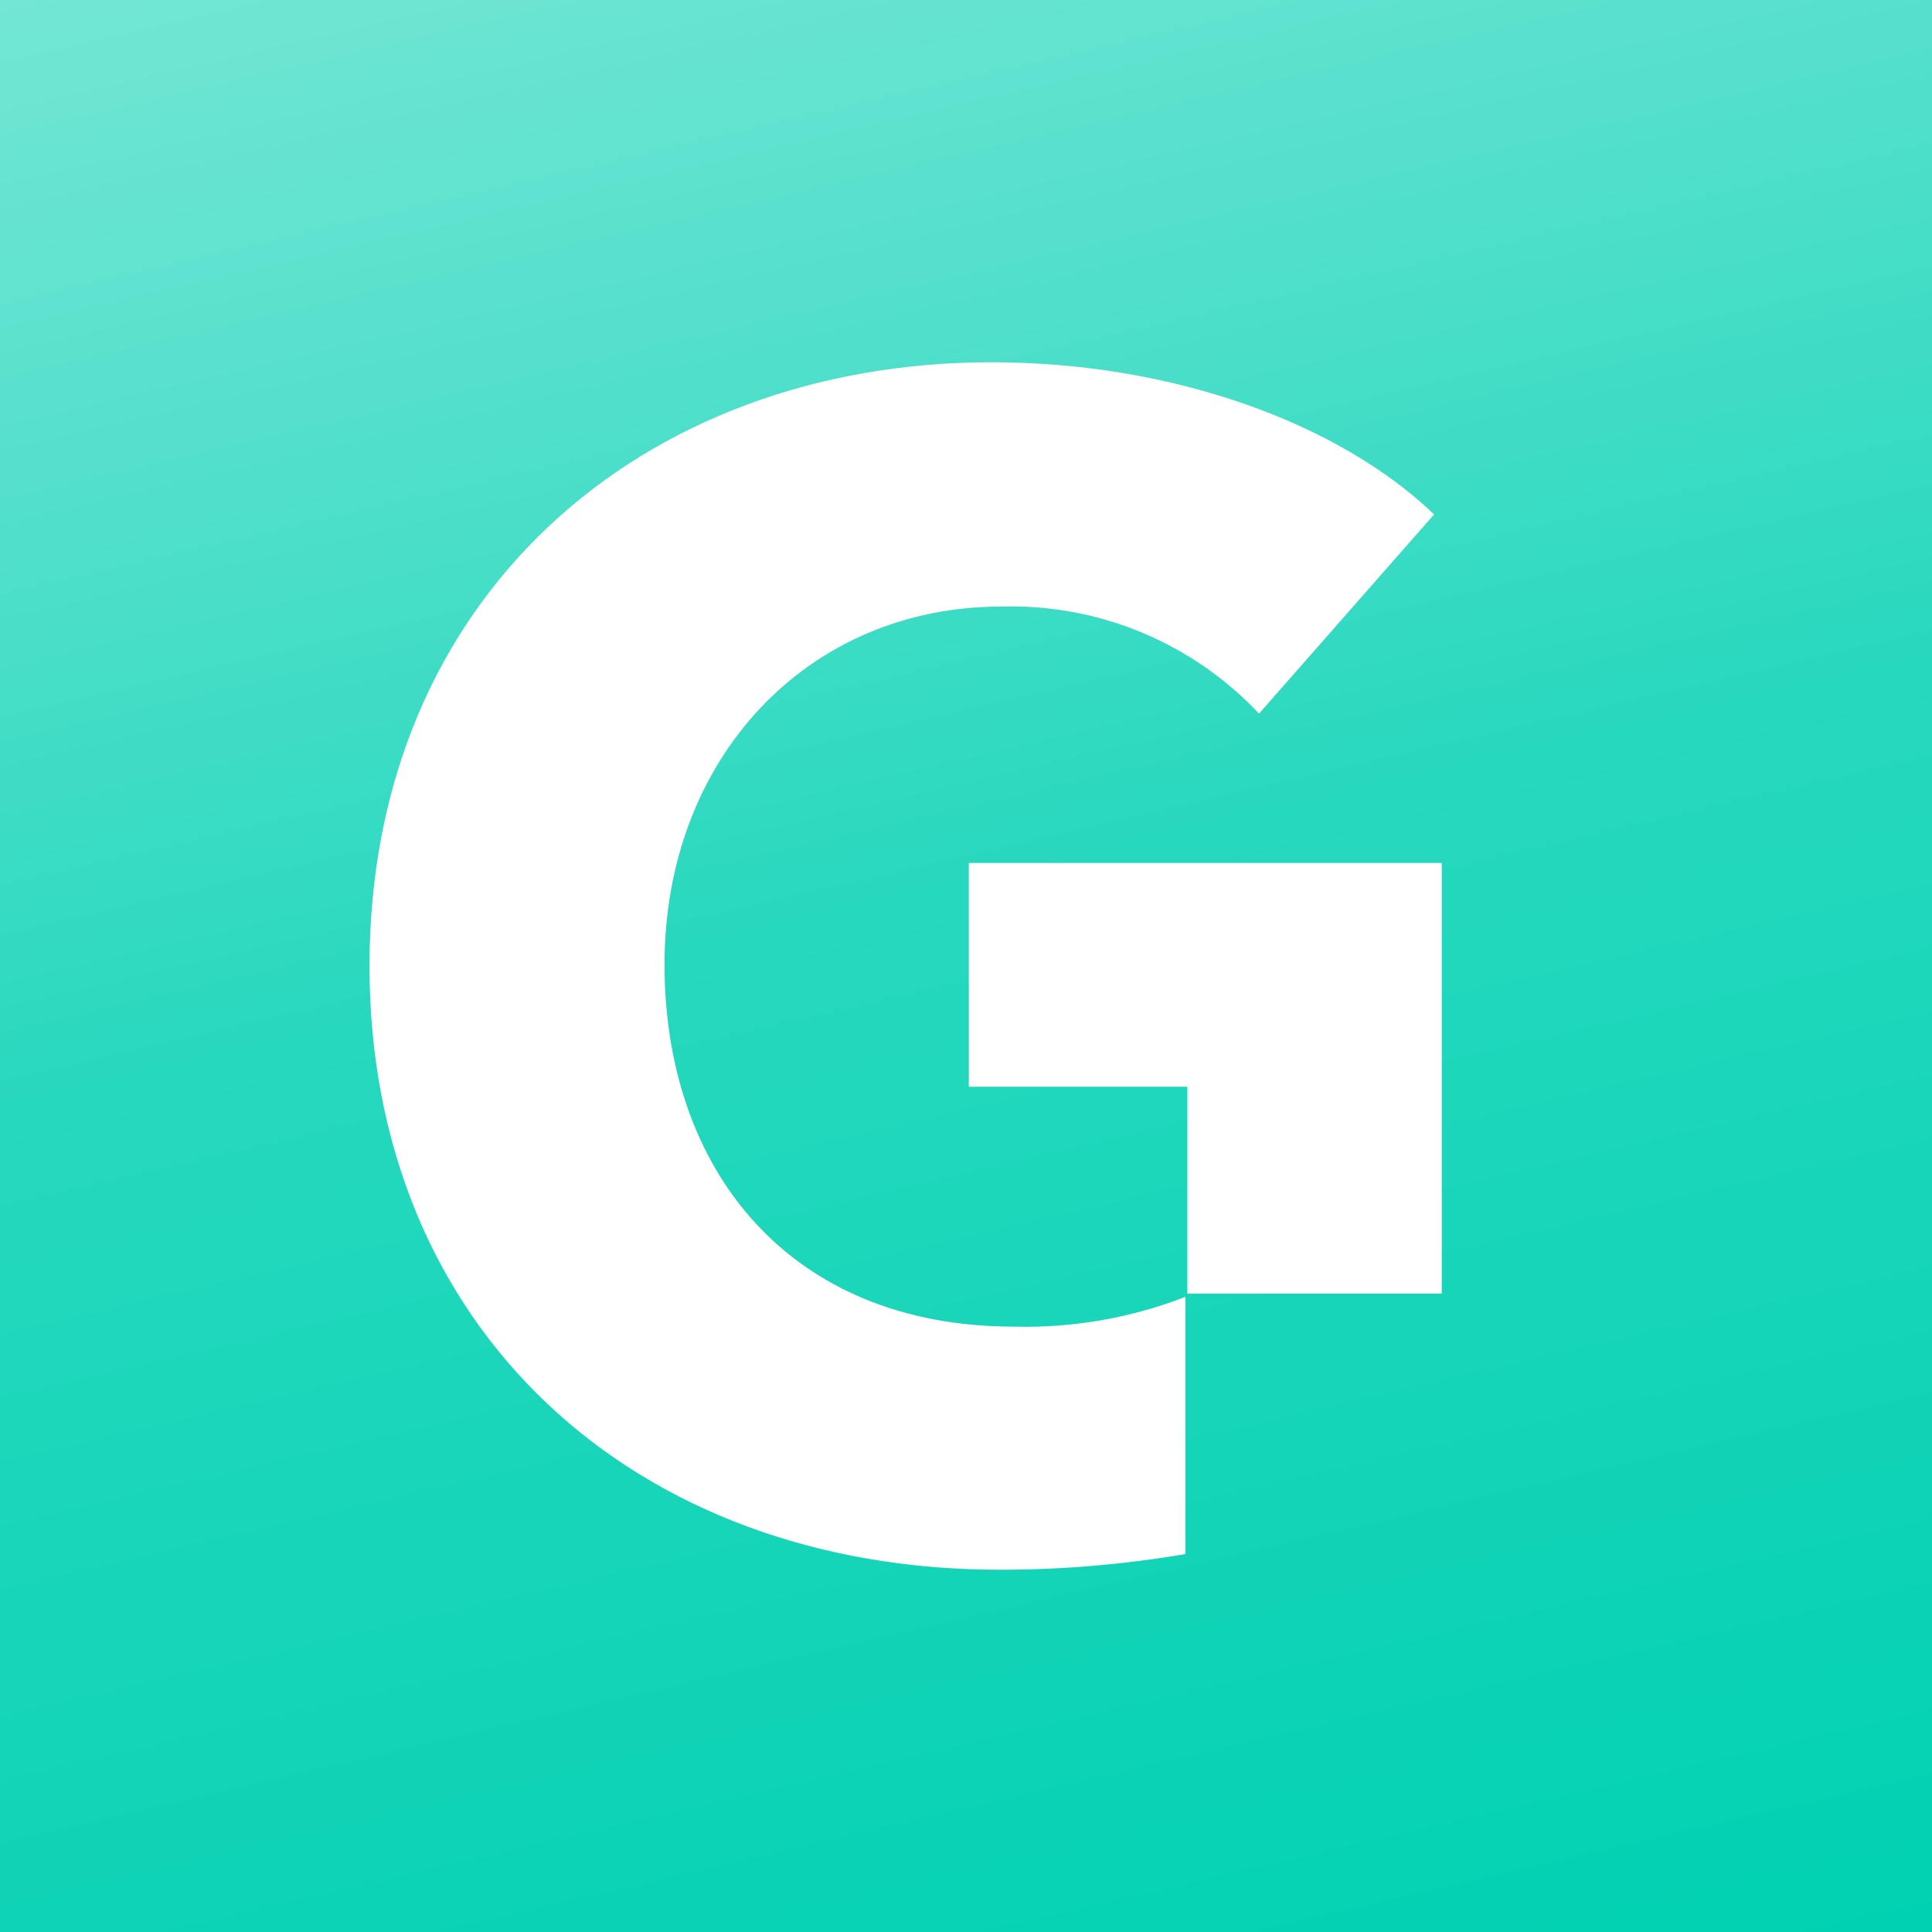 <svg width="64" height="64" viewBox="0 0 64 64" fill="none" xmlns="http://www.w3.org/2000/svg">
<rect width="64" height="64" fill="white"/>
<g clip-path="url(#clip0)">
<rect width="64" height="64" fill="#00D1B2"/>
<path d="M33.12 52C35.18 52.001 37.236 51.827 39.267 51.48V42.96C37.461 43.66 35.535 43.995 33.6 43.947C26.147 43.947 22.013 38.76 22.013 31.947C22.013 25.133 26.733 20.093 33.173 20.093C34.766 20.048 36.349 20.34 37.82 20.951C39.291 21.563 40.616 22.479 41.707 23.64L47.507 17.04C44.32 13.987 38.8 12 32.84 12C21.253 12 12.24 19.787 12.24 32C12.24 44 20.987 52 33.12 52Z" fill="white"/>
<path d="M39.333 42.853H47.76V28.587H32.093V36H39.333V42.853Z" fill="white"/>
<rect width="64" height="64" fill="url(#paint0_linear)"/>
<rect width="64" height="64" fill="url(#paint1_linear)"/>
</g>
<defs>
<linearGradient id="paint0_linear" x1="-0.751" y1="1.2811e-07" x2="16.77" y2="75.029" gradientUnits="userSpaceOnUse">
<stop stop-color="white" stop-opacity="0.26"/>
<stop offset="0.471" stop-color="white" stop-opacity="0.078"/>
<stop offset="1" stop-color="white" stop-opacity="0"/>
</linearGradient>
<linearGradient id="paint1_linear" x1="-0.751" y1="1.2811e-07" x2="16.77" y2="75.029" gradientUnits="userSpaceOnUse">
<stop stop-color="white" stop-opacity="0.26"/>
<stop offset="0.471" stop-color="white" stop-opacity="0.078"/>
<stop offset="1" stop-color="white" stop-opacity="0"/>
</linearGradient>
<clipPath id="clip0">
<rect width="64" height="64" fill="white"/>
</clipPath>
</defs>
</svg>
